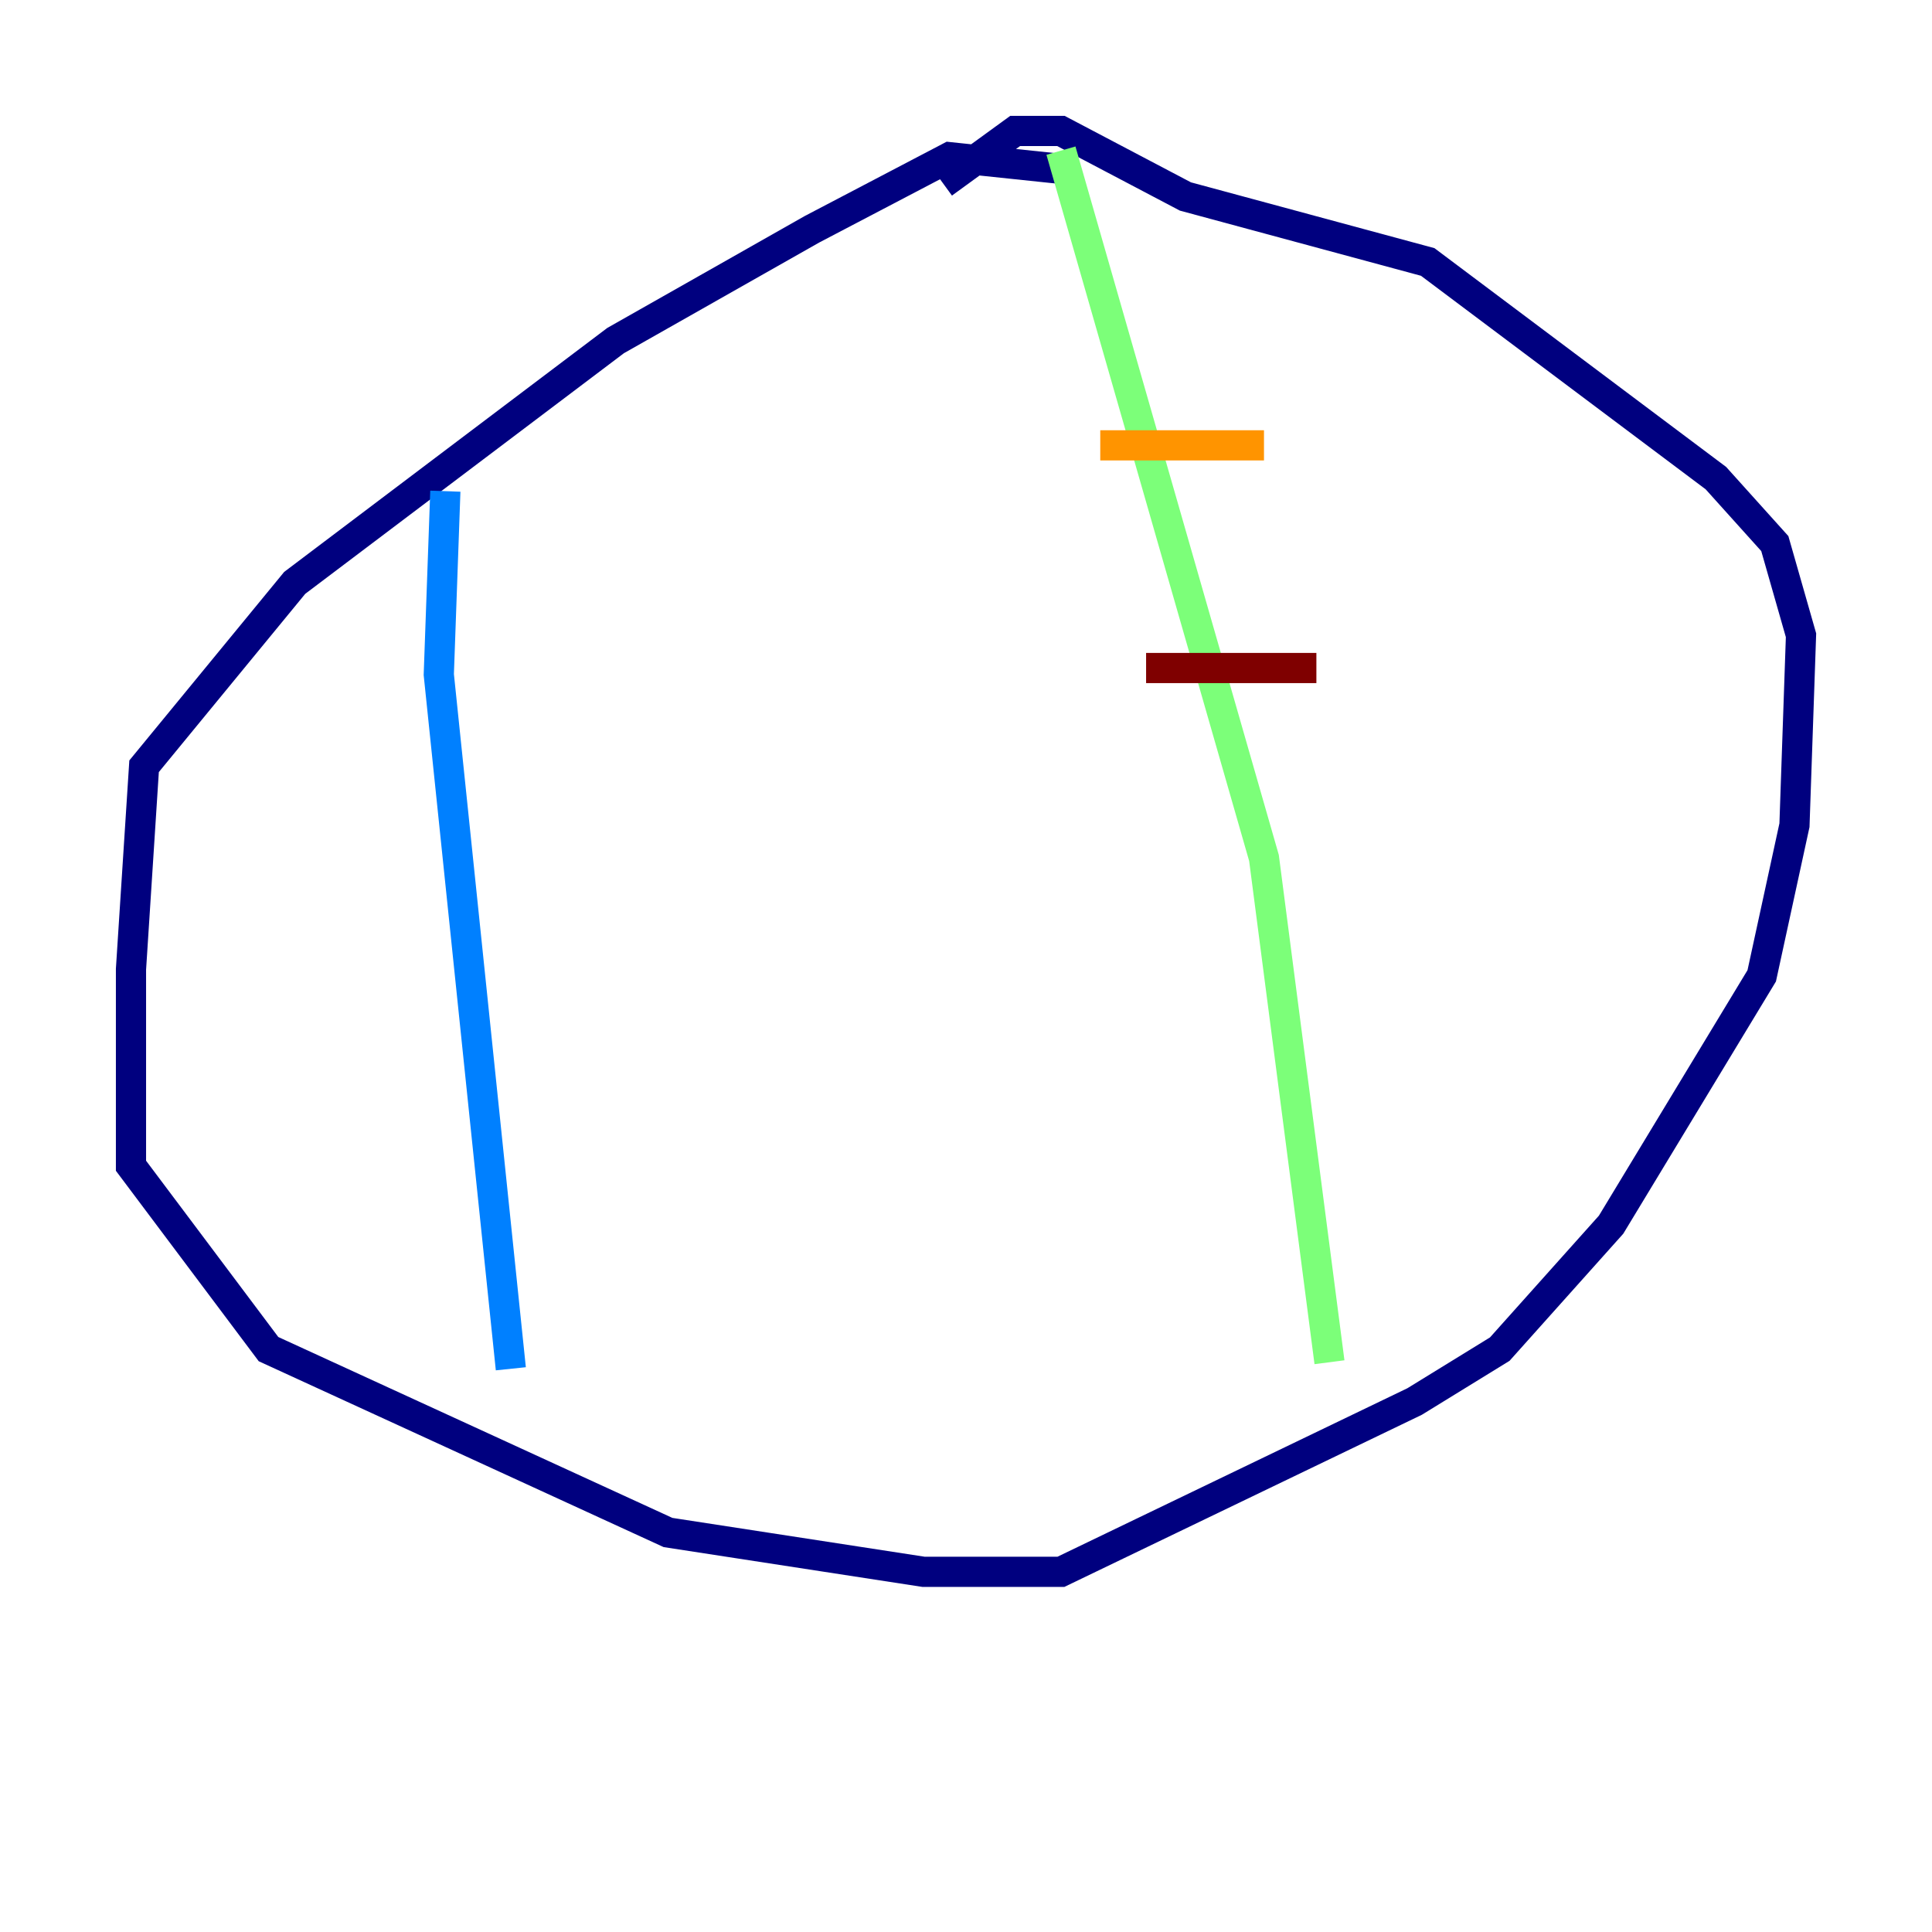 <?xml version="1.0" encoding="utf-8" ?>
<svg baseProfile="tiny" height="128" version="1.2" viewBox="0,0,128,128" width="128" xmlns="http://www.w3.org/2000/svg" xmlns:ev="http://www.w3.org/2001/xml-events" xmlns:xlink="http://www.w3.org/1999/xlink"><defs /><polyline fill="none" points="71.159,11.281 62.915,10.414 53.803,15.186 40.786,22.563 19.525,38.617 9.546,50.766 8.678,64.217 8.678,77.234 17.79,89.383 44.258,101.532 61.18,104.136 70.291,104.136 93.722,92.854 99.363,89.383 106.739,81.139 116.719,64.651 118.888,54.671 119.322,42.088 117.586,36.014 113.681,31.675 94.59,17.356 78.536,13.017 70.291,8.678 67.254,8.678 62.481,12.149" stroke="#00007f" stroke-width="2" /><polyline fill="none" points="29.505,32.542 29.071,44.691 33.844,90.685" stroke="#0080ff" stroke-width="2" /><polyline fill="none" points="70.291,9.98 83.742,56.841 88.081,90.251" stroke="#7cff79" stroke-width="2" /><polyline fill="none" points="72.895,29.505 83.742,29.505" stroke="#ff9400" stroke-width="2" /><polyline fill="none" points="75.932,44.258 87.214,44.258" stroke="#7f0000" stroke-width="2" /></svg>